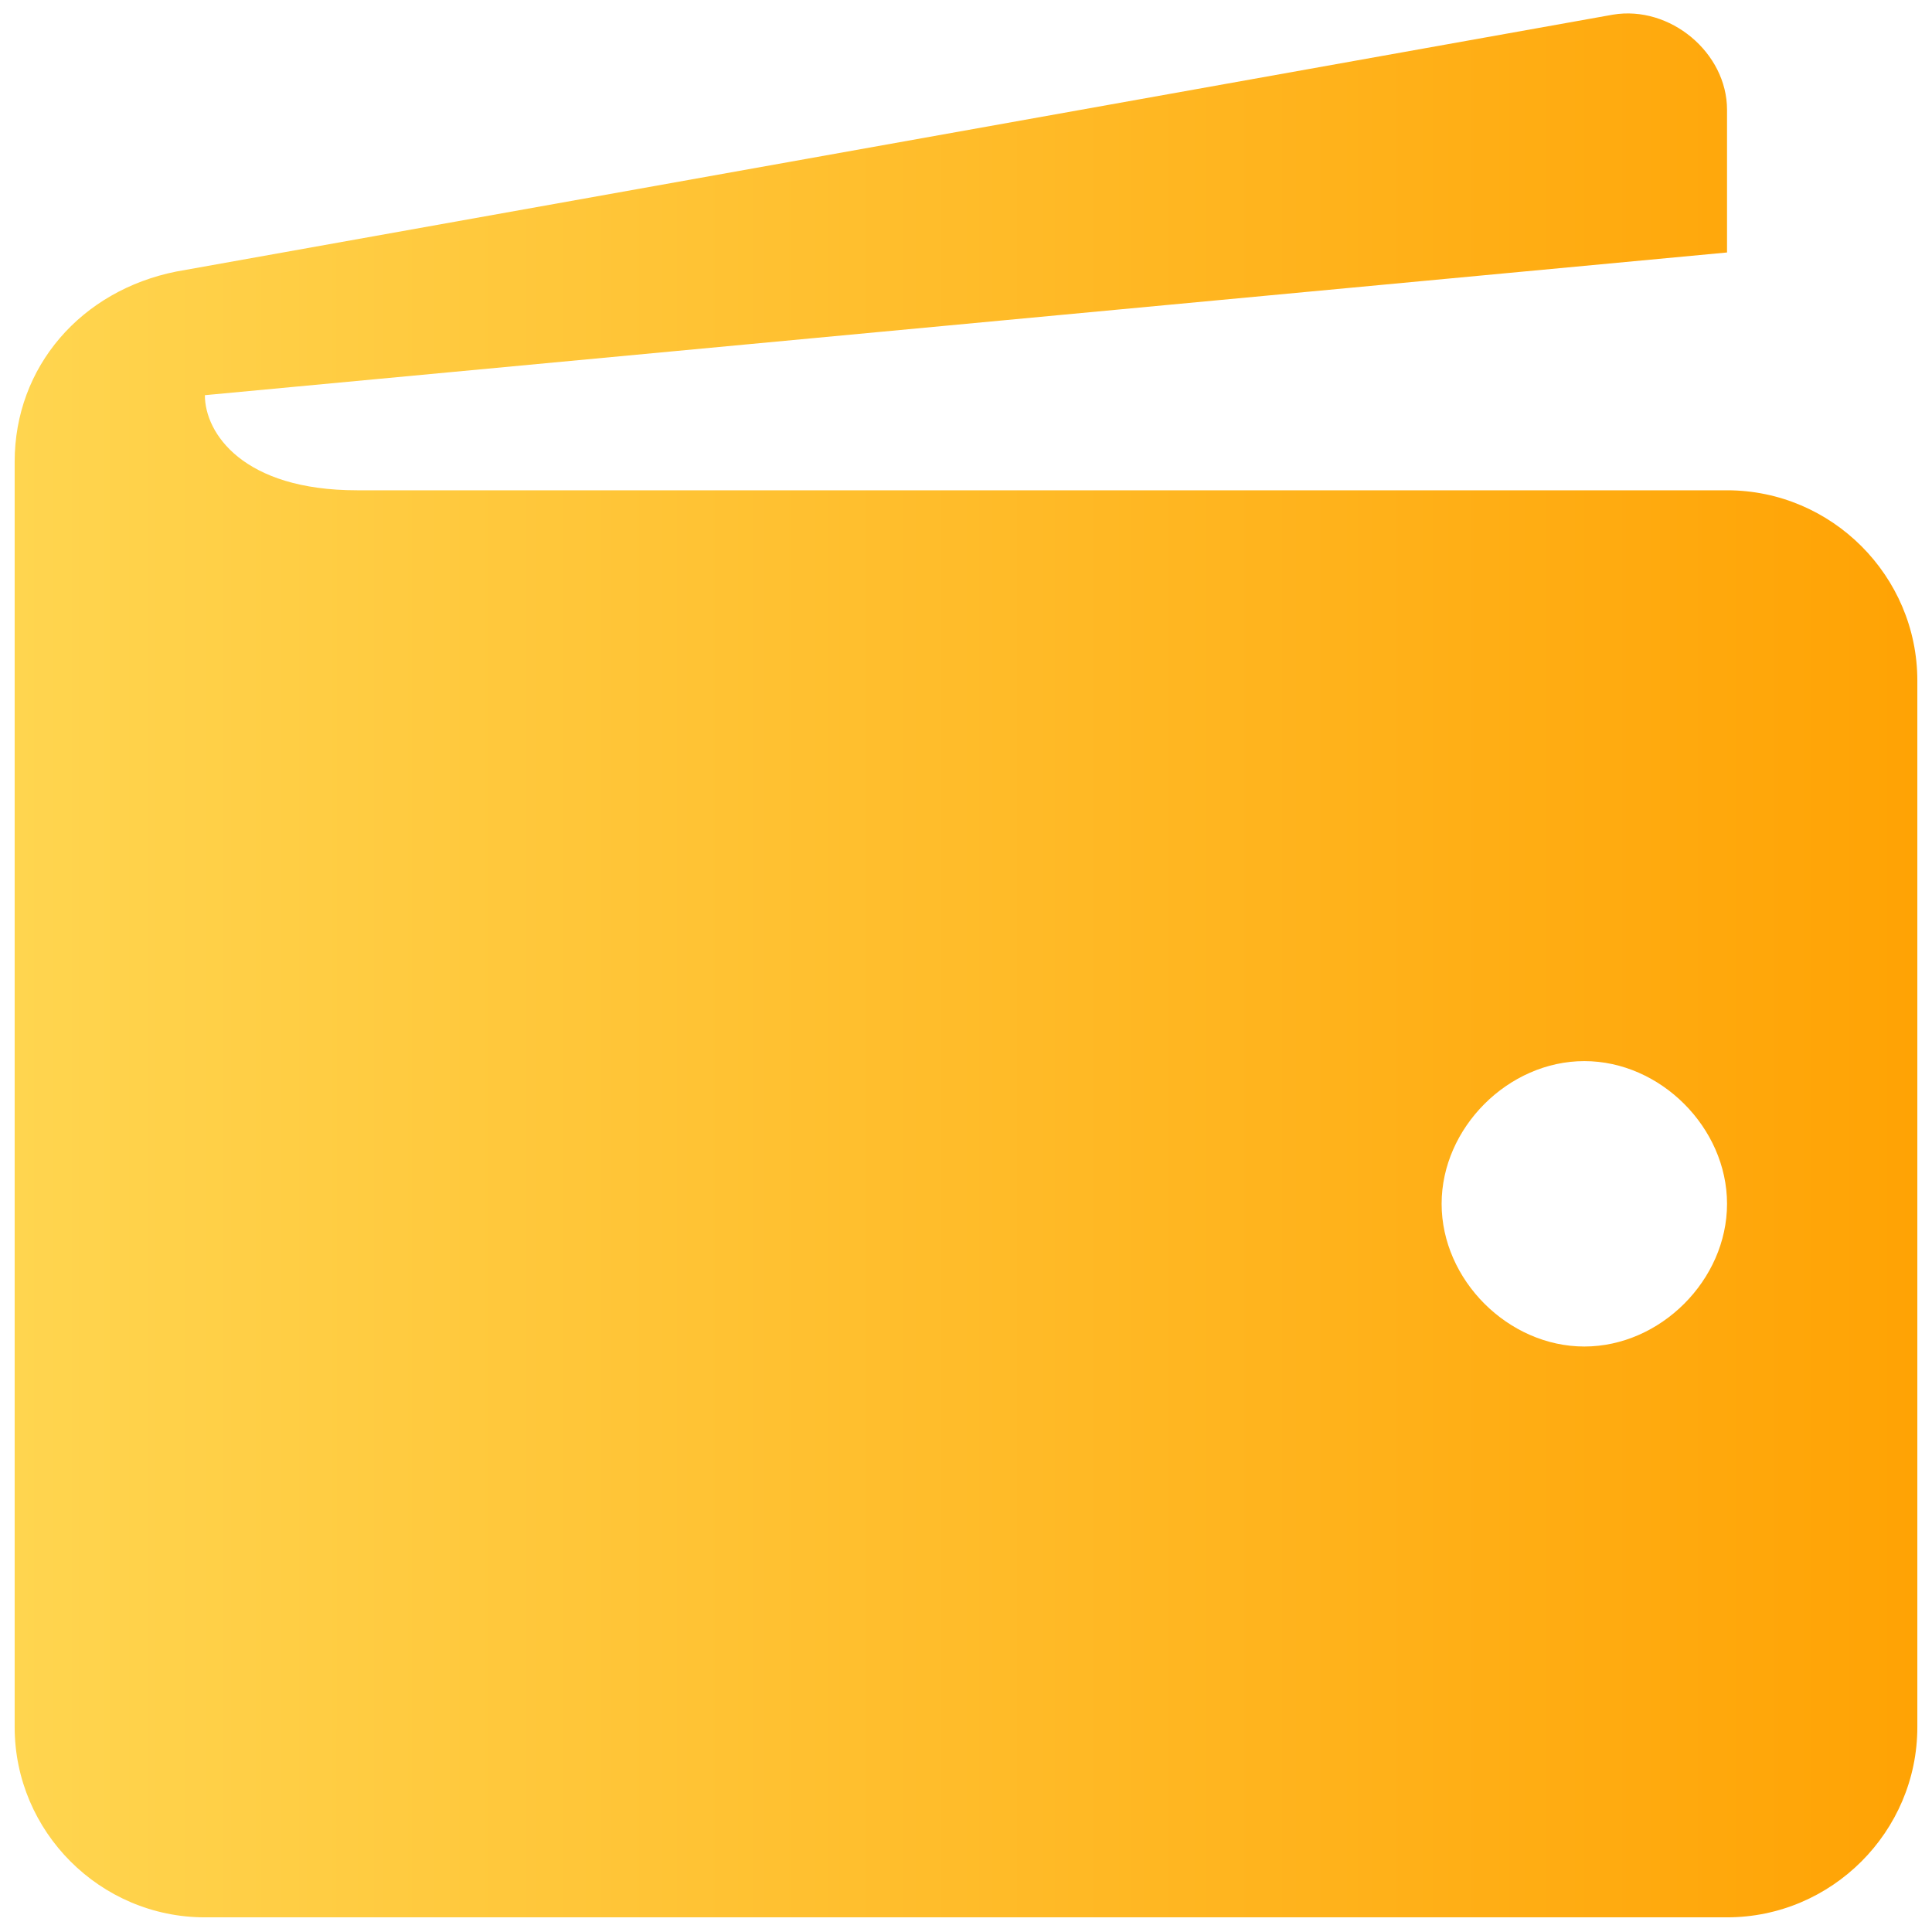 <svg width="22" height="22" viewBox="0 0 22 22" fill="none" xmlns="http://www.w3.org/2000/svg">
<path d="M19.666 5.583H4.066C2.767 5.583 2.333 4.933 2.333 4.5L19.666 2.875V1.25C19.666 0.6 19.017 0.058 18.366 0.167L2.008 3.092C0.925 3.308 0.167 4.175 0.167 5.258V19.667C0.167 20.858 1.141 21.833 2.333 21.833H19.666C20.858 21.833 21.833 20.858 21.833 19.667V7.75C21.833 6.558 20.858 5.583 19.666 5.583ZM18.041 15.333C17.175 15.333 16.416 14.575 16.416 13.708C16.416 12.842 17.175 12.083 18.041 12.083C18.908 12.083 19.666 12.842 19.666 13.708C19.666 14.575 18.908 15.333 18.041 15.333Z" fill="url(#paint0_linear_399_802)"/>
<defs>
<linearGradient id="paint0_linear_399_802" x1="22.999" y1="10.993" x2="0.167" y2="10.993" gradientUnits="userSpaceOnUse">
<stop stop-color="#FFA000"/>
<stop offset="1" stop-color="#FFD54F"/>
</linearGradient>
</defs>
</svg>
